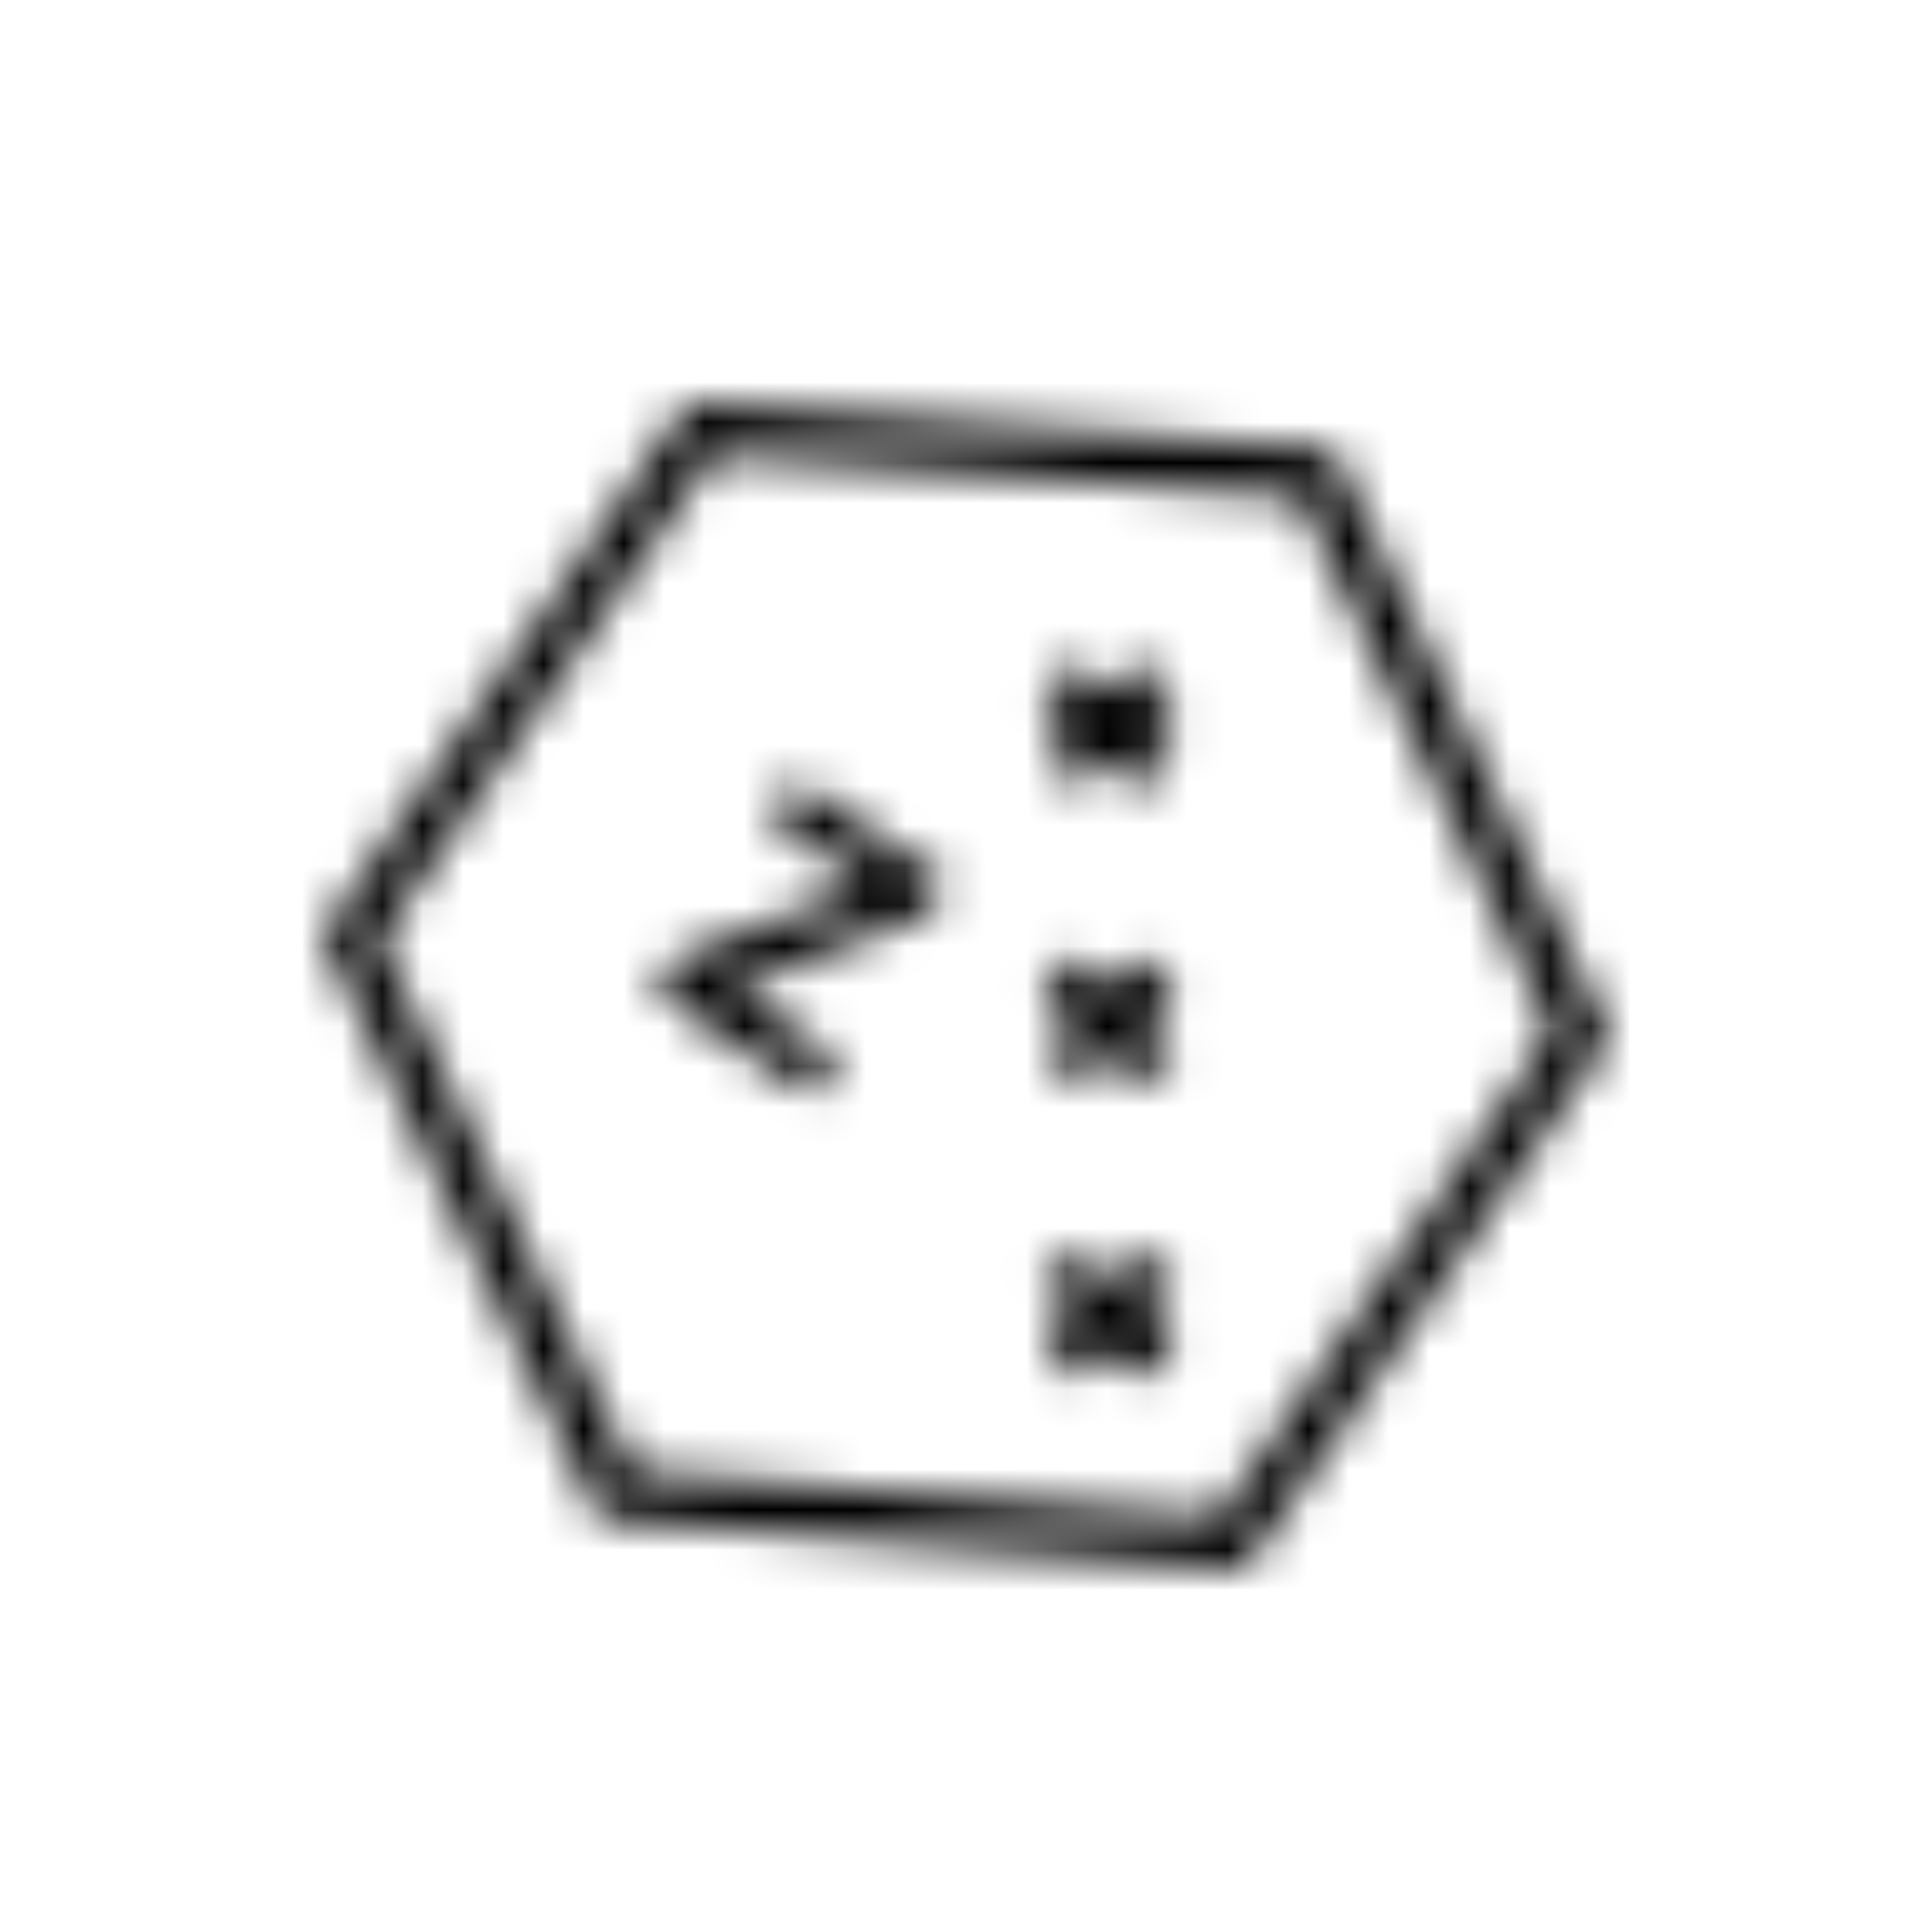 <svg viewBox="0 0 48 48" fill="none" xmlns="http://www.w3.org/2000/svg">
  <title>Zinc Glyph</title>
  <mask id="mask0" mask-type="alpha" maskUnits="userSpaceOnUse" x="8" y="10" width="32" height="29">
    <path fill-rule="evenodd" clip-rule="evenodd" d="M17.454 10.026L17.096 10L16.893 10.295L8.204 22.941L8 23.238L8.155 23.563L14.747 37.413L14.902 37.739L15.262 37.767L30.543 38.971L30.903 39L31.107 38.702L39.797 26.057L40 25.761L39.847 25.436L33.255 11.486L33.099 11.156L32.735 11.13L17.454 10.026ZM9.439 23.351L17.721 11.298L32.281 12.35L38.563 25.645L30.282 37.697L15.72 36.549L9.439 23.351ZM19.736 19.381L23.534 21.895L22.981 22.738L18.227 24.556L20.816 26.27L20.184 27.234L16.267 24.64L16.82 23.797L21.596 21.994L19.105 20.345L19.736 19.381ZM27.562 17.189L28.36 16.421L29.227 17.321L28.481 18.039L29.218 18.72L28.369 19.637L27.579 18.907L26.83 19.629L25.963 18.728L26.66 18.058L25.872 17.33L26.721 16.412L27.562 17.189ZM27.562 31.841L28.36 31.073L29.227 31.973L28.481 32.691L29.218 33.372L28.369 34.29L27.579 33.56L26.83 34.281L25.963 33.381L26.66 32.71L25.872 31.982L26.721 31.064L27.562 31.841ZM27.562 24.515L28.36 23.747L29.227 24.647L28.481 25.365L29.218 26.046L28.369 26.964L27.579 26.234L26.83 26.955L25.963 26.055L26.66 25.384L25.872 24.656L26.721 23.738L27.562 24.515Z" fill="white"/>
  </mask>
  <g mask="url(#mask0)">
    <rect width="48" height="48" fill="currentColor"/>
  </g>
</svg>
